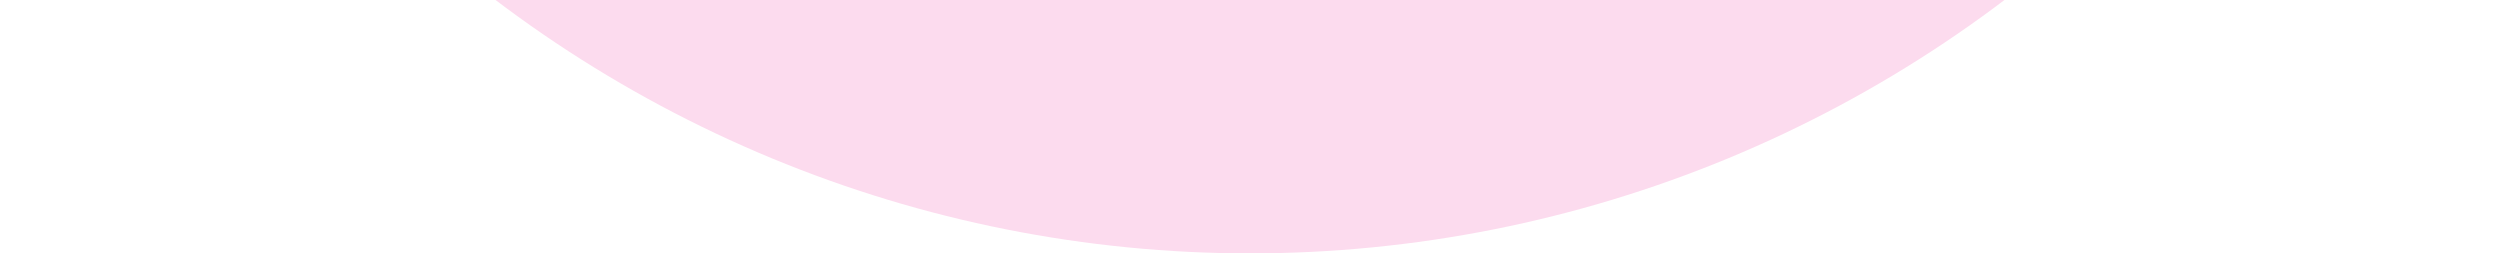 <svg width="148" height="15" viewBox="0 0 148 15" fill="none" xmlns="http://www.w3.org/2000/svg">
<path d="M148 -59C148 -49.282 146.086 -39.66 142.367 -30.681C138.648 -21.703 133.197 -13.546 126.326 -6.674C119.454 0.197 111.297 5.648 102.319 9.367C93.341 13.086 83.718 15 74 15C64.282 15 54.66 13.086 45.681 9.367C36.703 5.648 28.546 0.197 21.674 -6.674C14.803 -13.546 9.352 -21.703 5.633 -30.681C1.914 -39.66 -8.49558e-07 -49.282 0 -59L74 -59H148Z" fill="#FCDBEE"/>
</svg>
